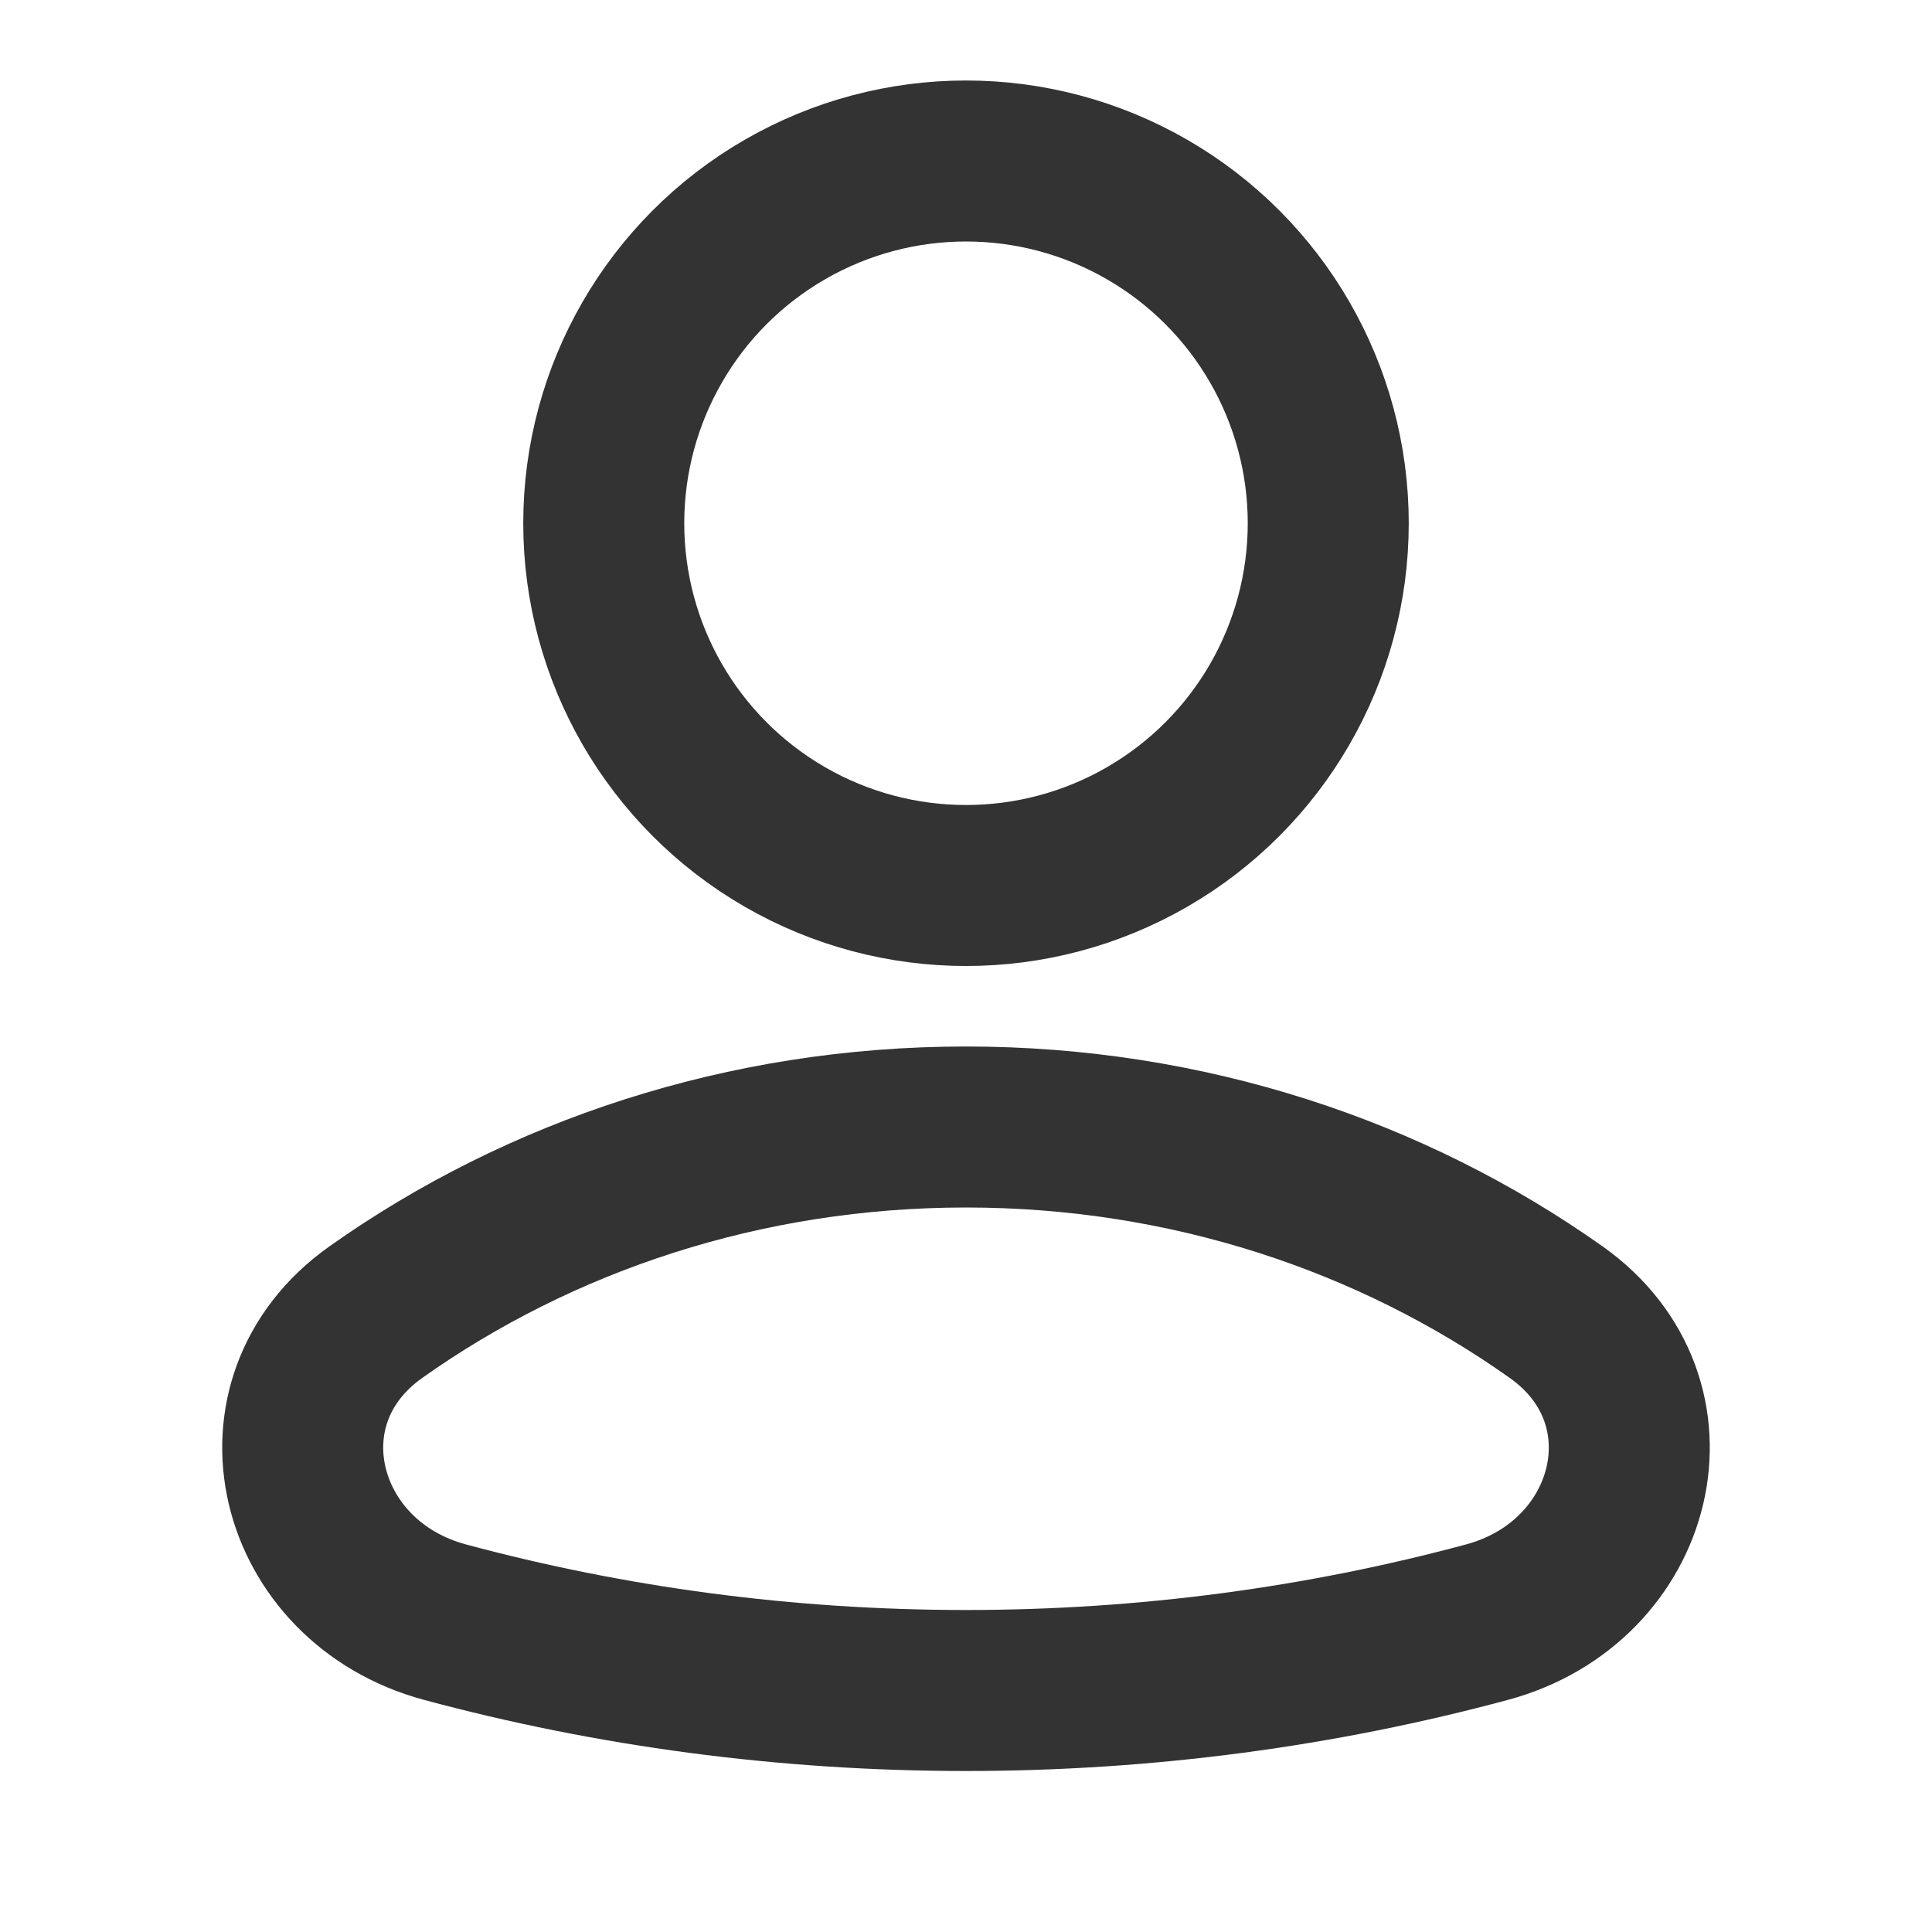 <svg width="24" height="24" viewBox="0 0 24 24" fill="none" xmlns="http://www.w3.org/2000/svg">
    <circle cx="12" cy="6.5" r="4.5" stroke="#333333" stroke-width="2"/>
    <path d="M19.33 16.299C20.898 17.409 20.327 19.652 18.472 20.151C16.417 20.704 14.245 21 12 21C9.755 21 7.583 20.704 5.528 20.151C3.673 19.652 3.102 17.409 4.67 16.299C6.708 14.856 9.247 14 12 14C14.753 14 17.292 14.856 19.33 16.299Z" stroke="#333333" stroke-width="2"/>
</svg>
